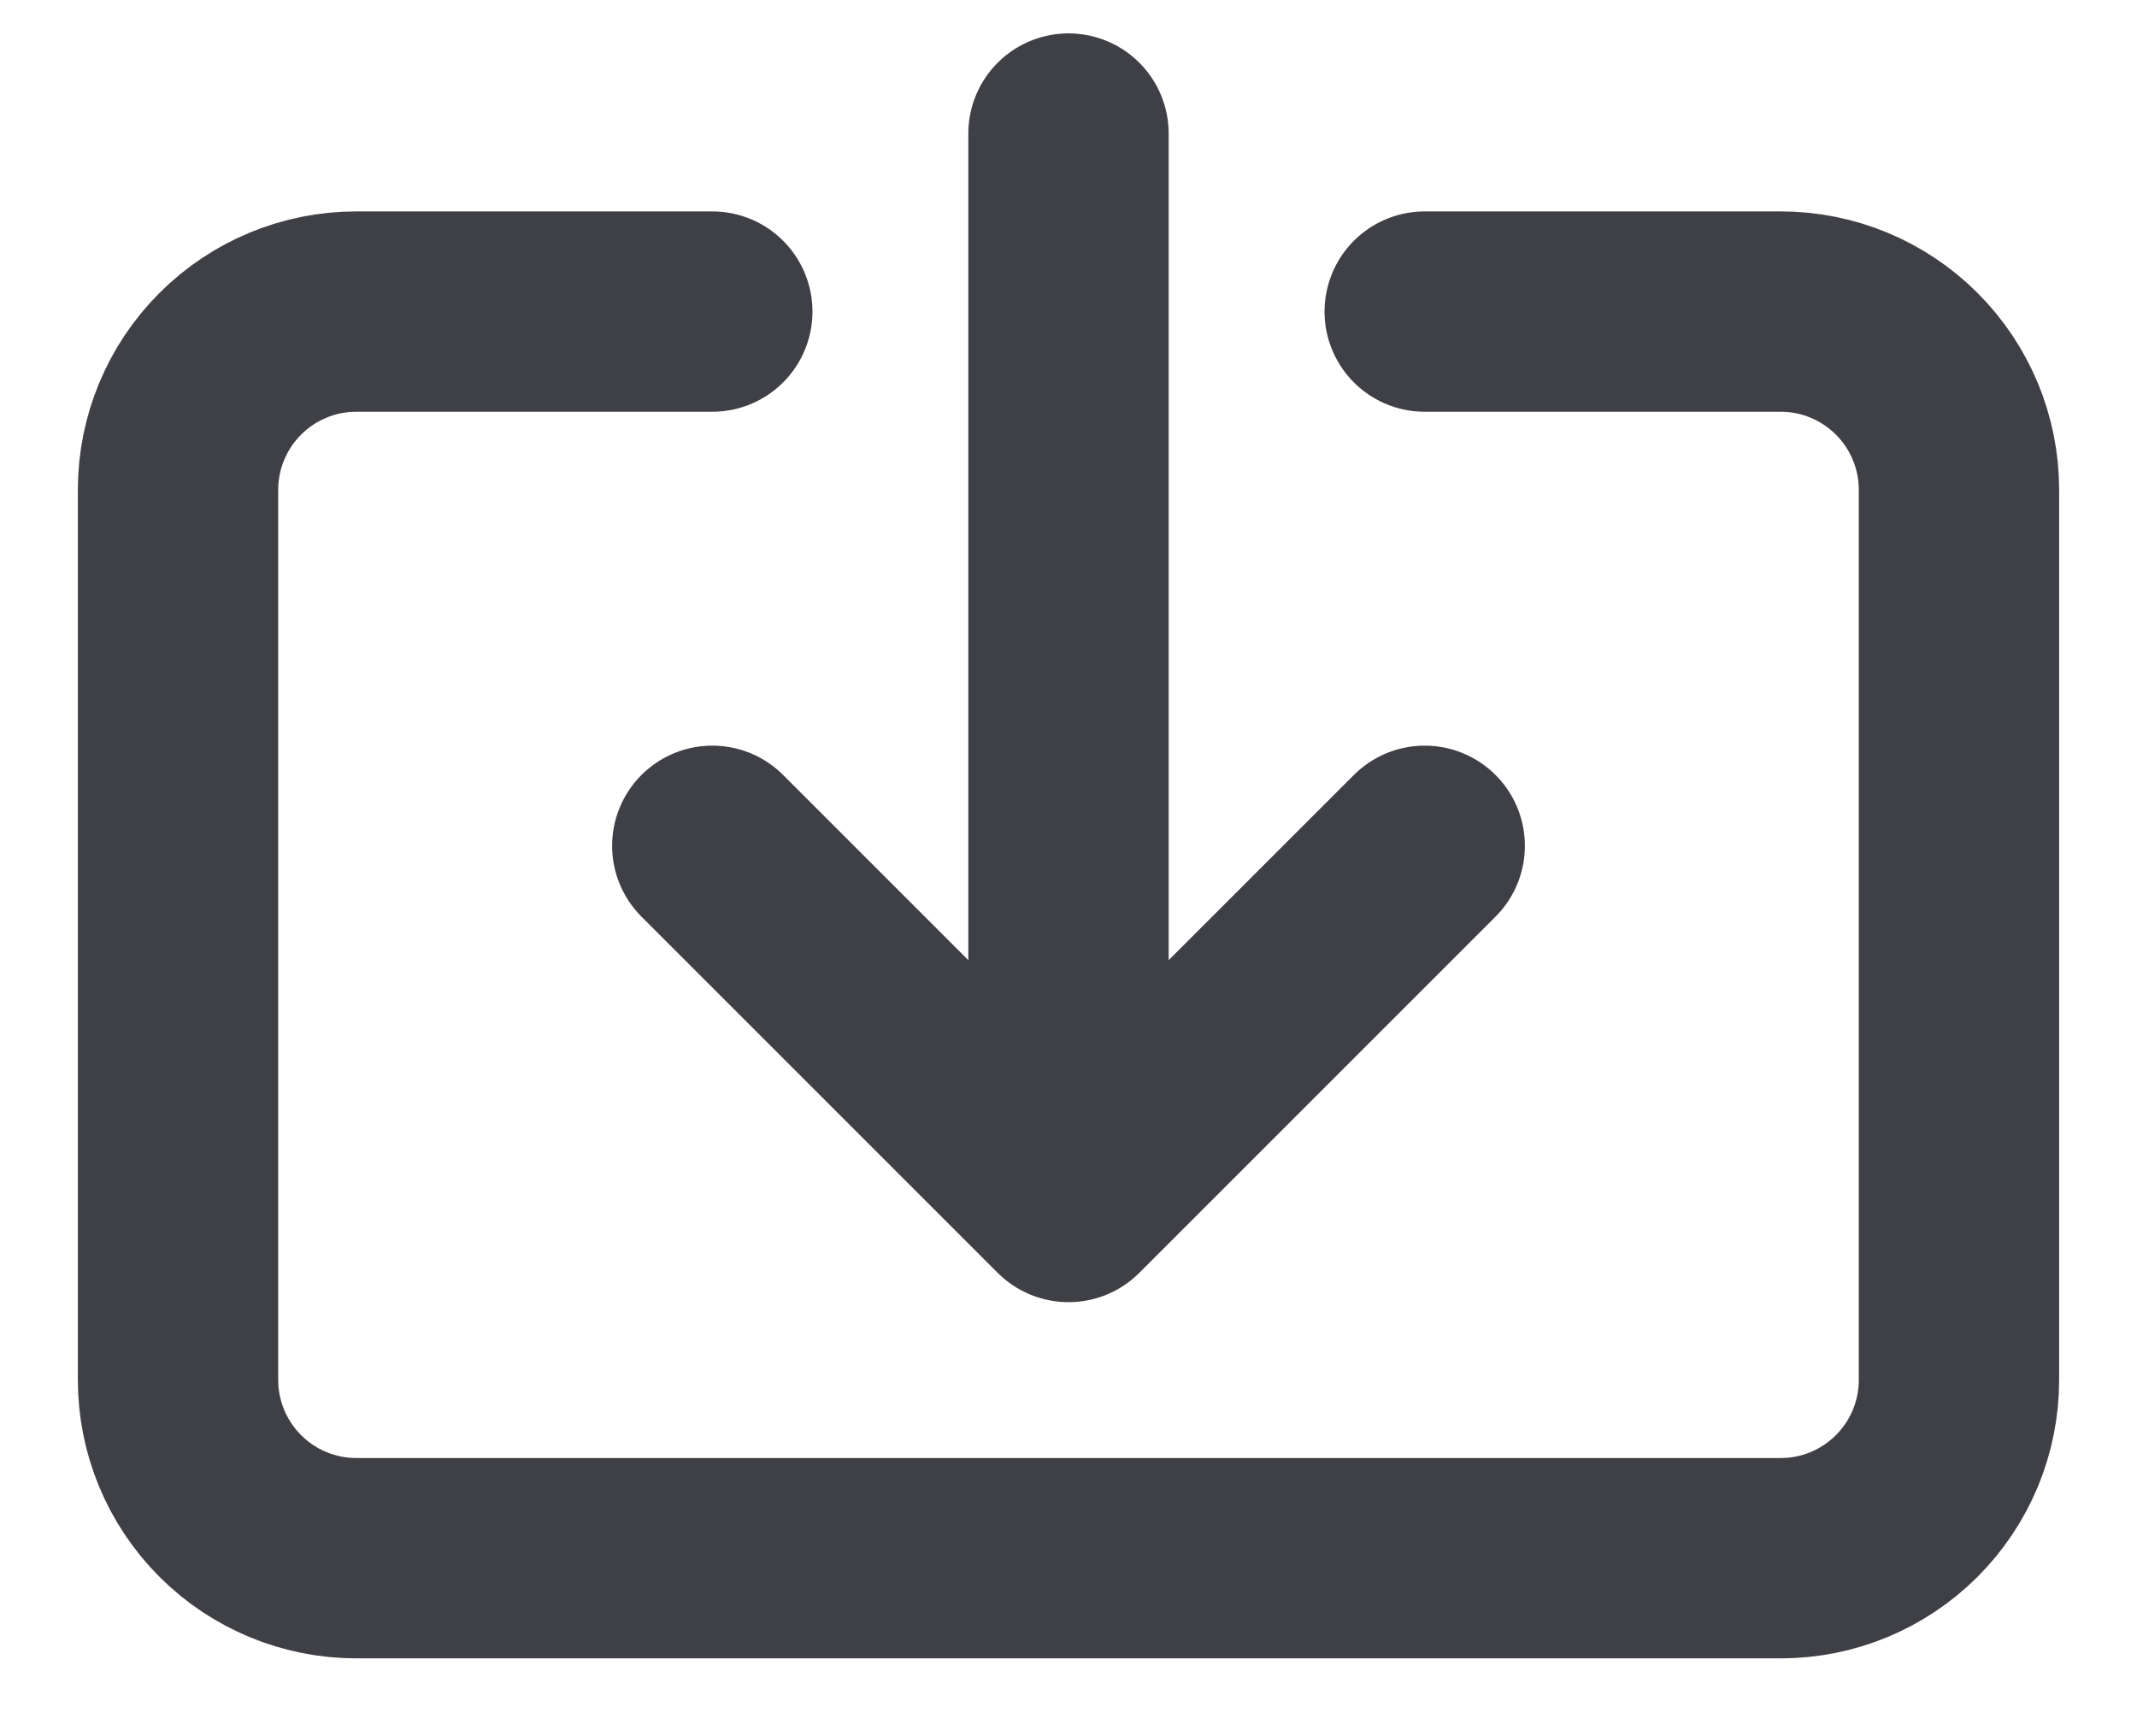 <svg width="16" height="13" viewBox="0 0 16 13" fill="none" xmlns="http://www.w3.org/2000/svg">
<path d="M8 1V9M8 9L5.333 6.333M8 9L10.667 6.333M5.333 2.333H2.667C2.313 2.333 1.974 2.474 1.724 2.724C1.474 2.974 1.333 3.313 1.333 3.667V10.333C1.333 10.687 1.474 11.026 1.724 11.276C1.974 11.526 2.313 11.667 2.667 11.667H13.334C13.687 11.667 14.026 11.526 14.276 11.276C14.526 11.026 14.667 10.687 14.667 10.333V3.667C14.667 3.313 14.526 2.974 14.276 2.724C14.026 2.474 13.687 2.333 13.334 2.333H10.667" stroke="#3F3F46" stroke-width="1.5" stroke-linecap="round" stroke-linejoin="round"/>
</svg>
